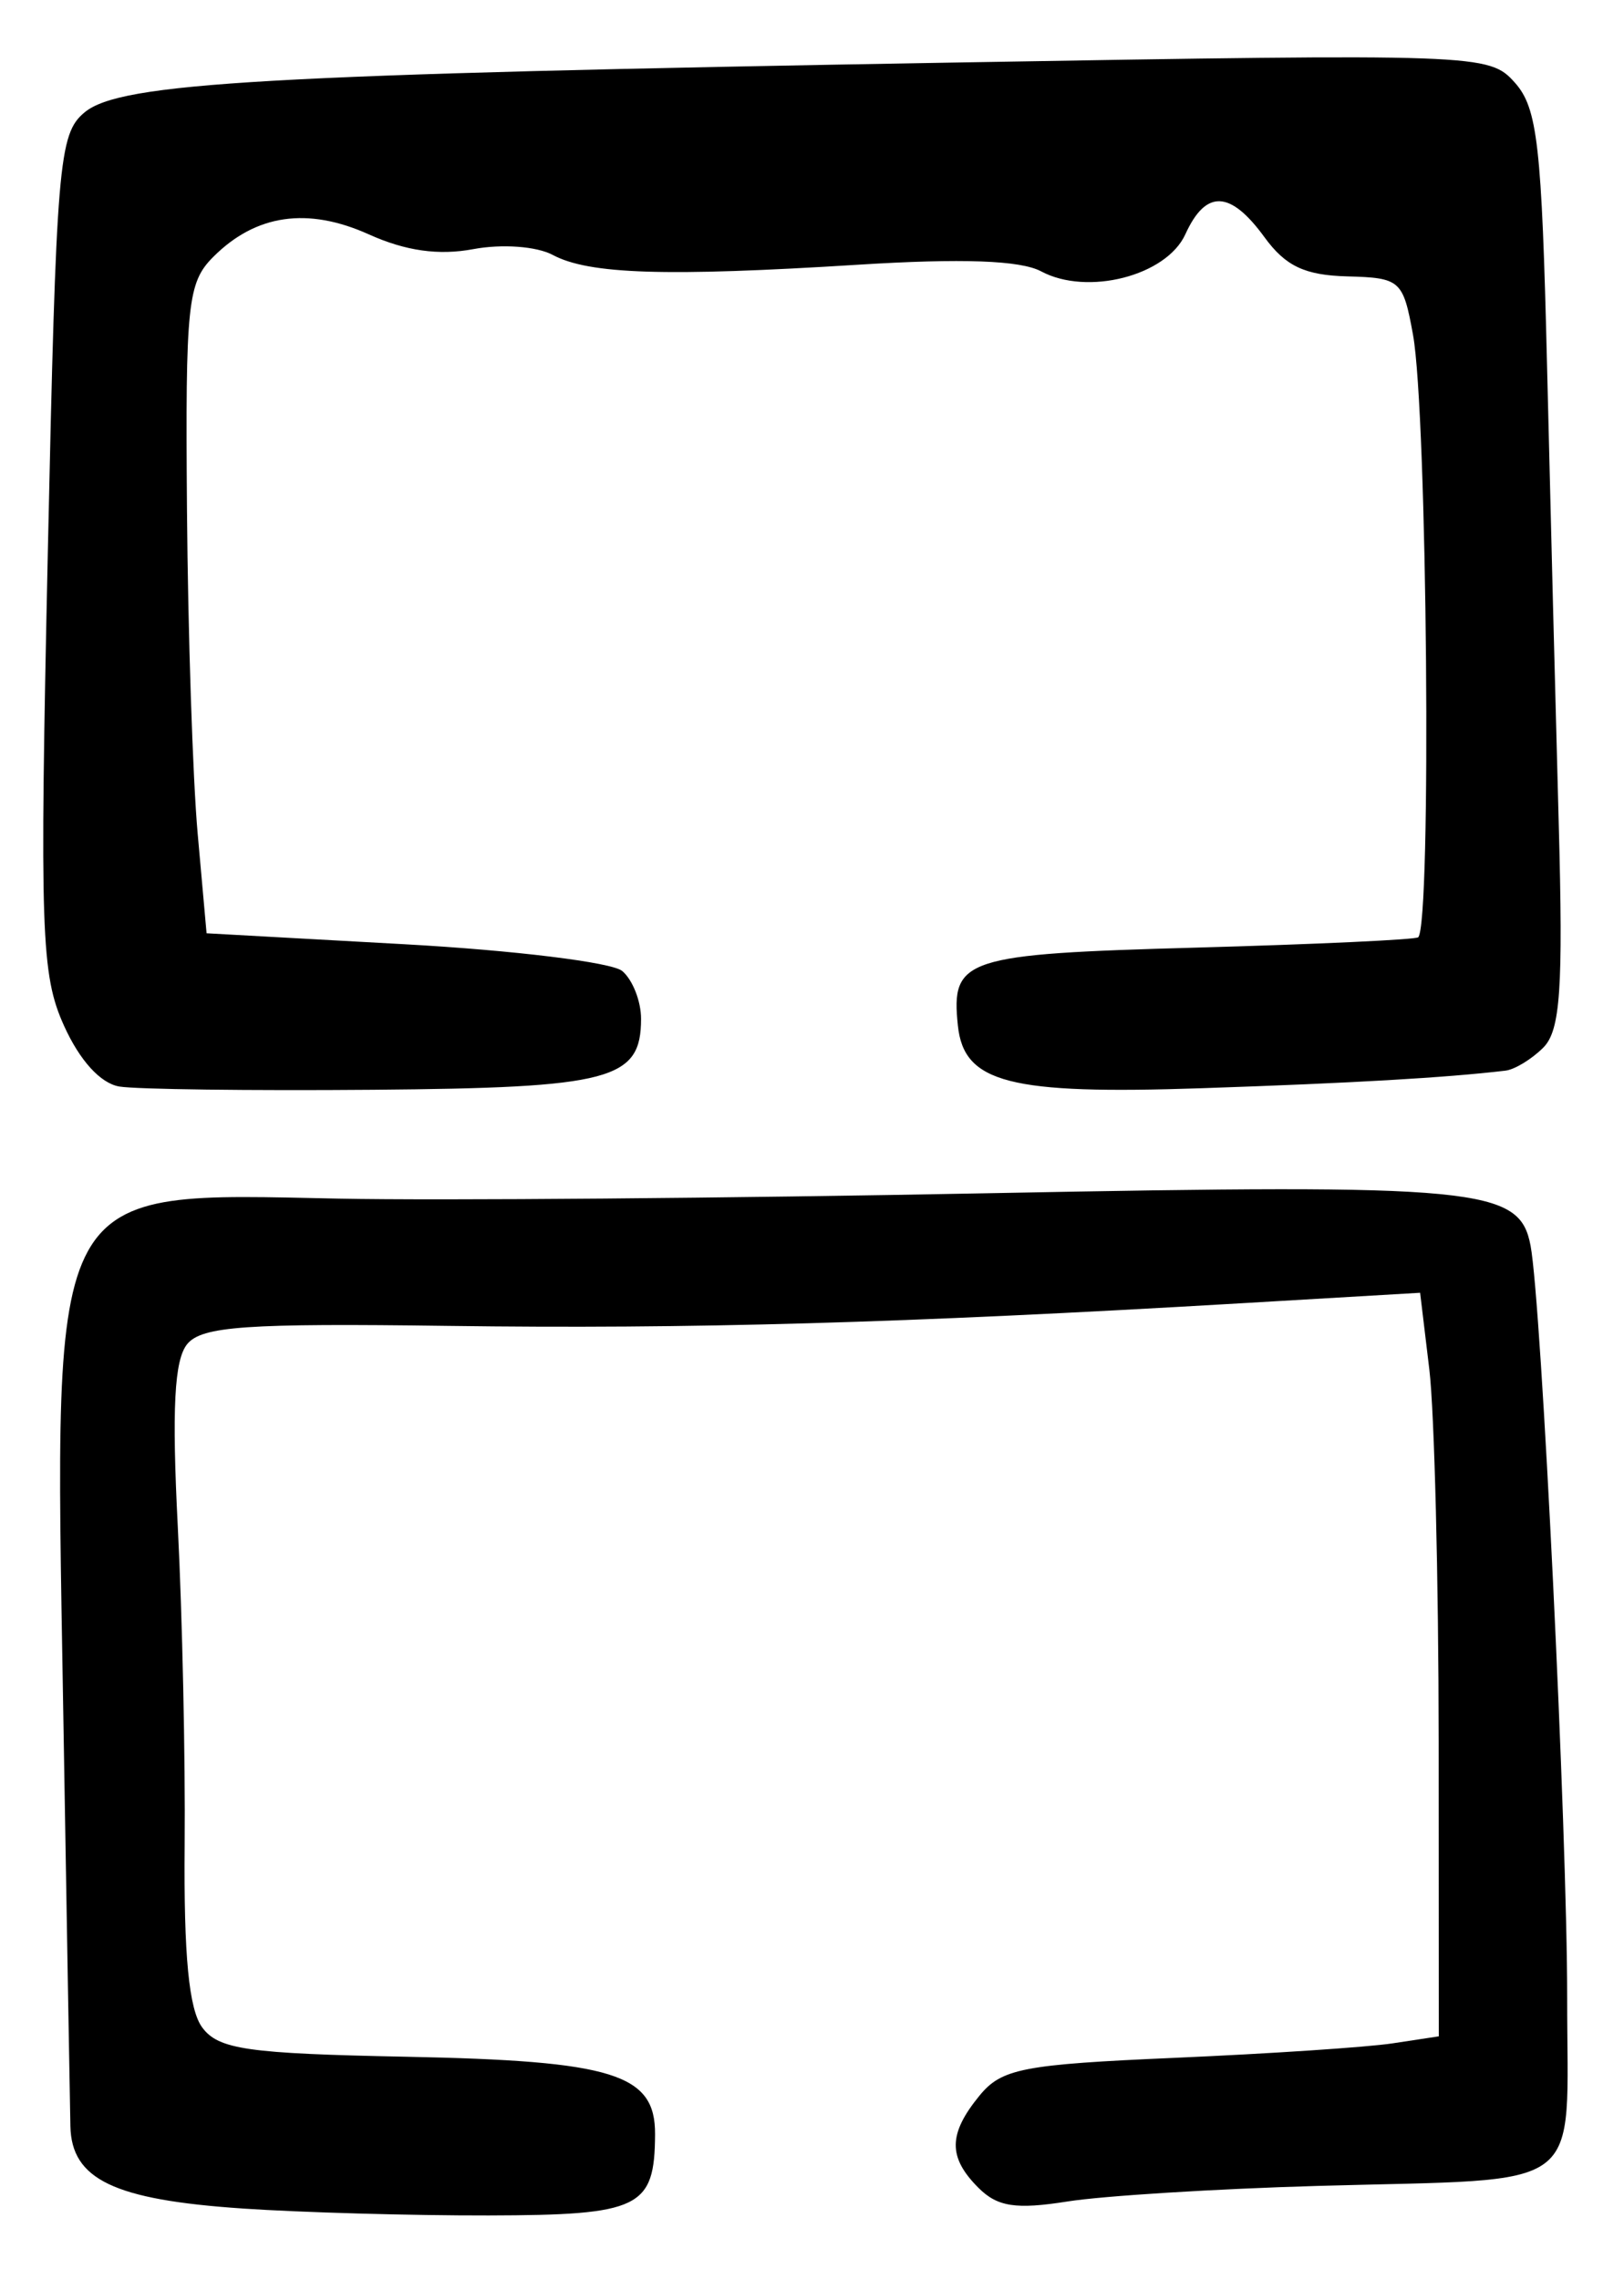 <?xml version="1.0" encoding="UTF-8" standalone="no"?>
<!-- Created with Inkscape (http://www.inkscape.org/) -->

<svg
   version="1.1"
   id="svg213"
   width="152"
   height="213.333"
   viewBox="0 0 152 213.333"
   xmlns="http://www.w3.org/2000/svg"
   xmlns:svg="http://www.w3.org/2000/svg">
  <defs
     id="defs217" />
  <g
     id="g219">
    <path
       style="fill:#000000;stroke-width:1.333"
       d="M 22.667,206.655 C 10.667,205.842 6.696,203.939 6.588,198.953 6.545,196.962 6.236,178.972 5.9,158.976 5.082,110.211 4.312,111.606 31.749,112.16 c 9.305,0.188 36.611,-0.039 60.68,-0.504 46.127,-0.891 49.797,-0.537 50.826,4.906 1.026,5.425 3.44,55.032 3.426,70.413 -0.017,18.516 2.211,16.84 -23.347,17.568 -9.533,0.272 -20.074,0.927 -23.424,1.457 -4.831,0.764 -6.554,0.499 -8.333,-1.28 -2.856,-2.856 -2.833,-5.035 0.09,-8.613 2.081,-2.547 4.063,-2.931 18.333,-3.551 8.8,-0.383 17.95,-0.991 20.333,-1.352 l 4.333,-0.657 -0.012,-27.606 c -0.007,-15.183 -0.4,-30.839 -0.874,-34.79 l -0.863,-7.183 -16.793,0.985 c -31.627,1.856 -51.476,2.421 -74.196,2.114 -18.855,-0.255 -23.02,0.034 -24.398,1.694 -1.217,1.466 -1.455,6.042 -0.889,17.121 0.424,8.316 0.713,21.719 0.642,29.786 -0.091,10.321 0.397,15.375 1.649,17.056 1.526,2.049 4.247,2.439 19.089,2.732 19.408,0.383 23.321,1.603 23.29,7.259 -0.039,6.894 -1.406,7.56 -15.58,7.591 -7.186,0.016 -17.566,-0.277 -23.066,-0.649 z M 11.171,101.671 C 9.404,101.372 7.457,99.232 5.986,95.969 3.84,91.21 3.706,87.276 4.475,51.706 5.266,15.173 5.487,12.528 7.924,10.509 11.281,7.727 24.74,6.957 89.333,5.853 138.589,5.011 139.37,5.038 141.78,7.729 c 2.128,2.376 2.521,5.828 3.018,26.501 0.314,13.073 0.806,32.334 1.092,42.802 0.424,15.506 0.156,19.397 -1.447,21 -1.082,1.082 -2.675,2.051 -3.539,2.153 -5.631,0.665 -14.3,1.166 -28.44,1.644 -17.974,0.607 -22.249,-0.491 -22.81,-5.86 -0.658,-6.288 0.591,-6.696 22.289,-7.297 11.216,-0.31 20.574,-0.746 20.796,-0.967 1.261,-1.261 0.849,-49.008 -0.486,-56.372 -0.926,-5.109 -1.185,-5.339 -6.15,-5.47 -3.978,-0.105 -5.78,-0.957 -7.754,-3.667 -3.204,-4.399 -5.488,-4.482 -7.407,-0.269 -1.769,3.883 -9.166,5.783 -13.495,3.466 -1.933,-1.034 -7.384,-1.232 -17.14,-0.621 -18.015,1.128 -25.184,0.898 -28.575,-0.917 -1.507,-0.807 -4.755,-1.044 -7.427,-0.543 -3.244,0.609 -6.342,0.172 -9.777,-1.377 -5.73,-2.584 -10.578,-1.886 -14.561,2.097 -2.414,2.414 -2.619,4.376 -2.467,23.633 0.091,11.55 0.541,25.2 1,30.333 l 0.834,9.333 18.564,1.028 c 10.21,0.565 19.36,1.689 20.333,2.497 C 59.204,91.666 60,93.68 60,95.333 c 0,5.713 -2.802,6.455 -25.084,6.641 -11.504,0.096 -22.189,-0.041 -23.745,-0.304 z"
       id="path688" />
  </g>
</svg>
